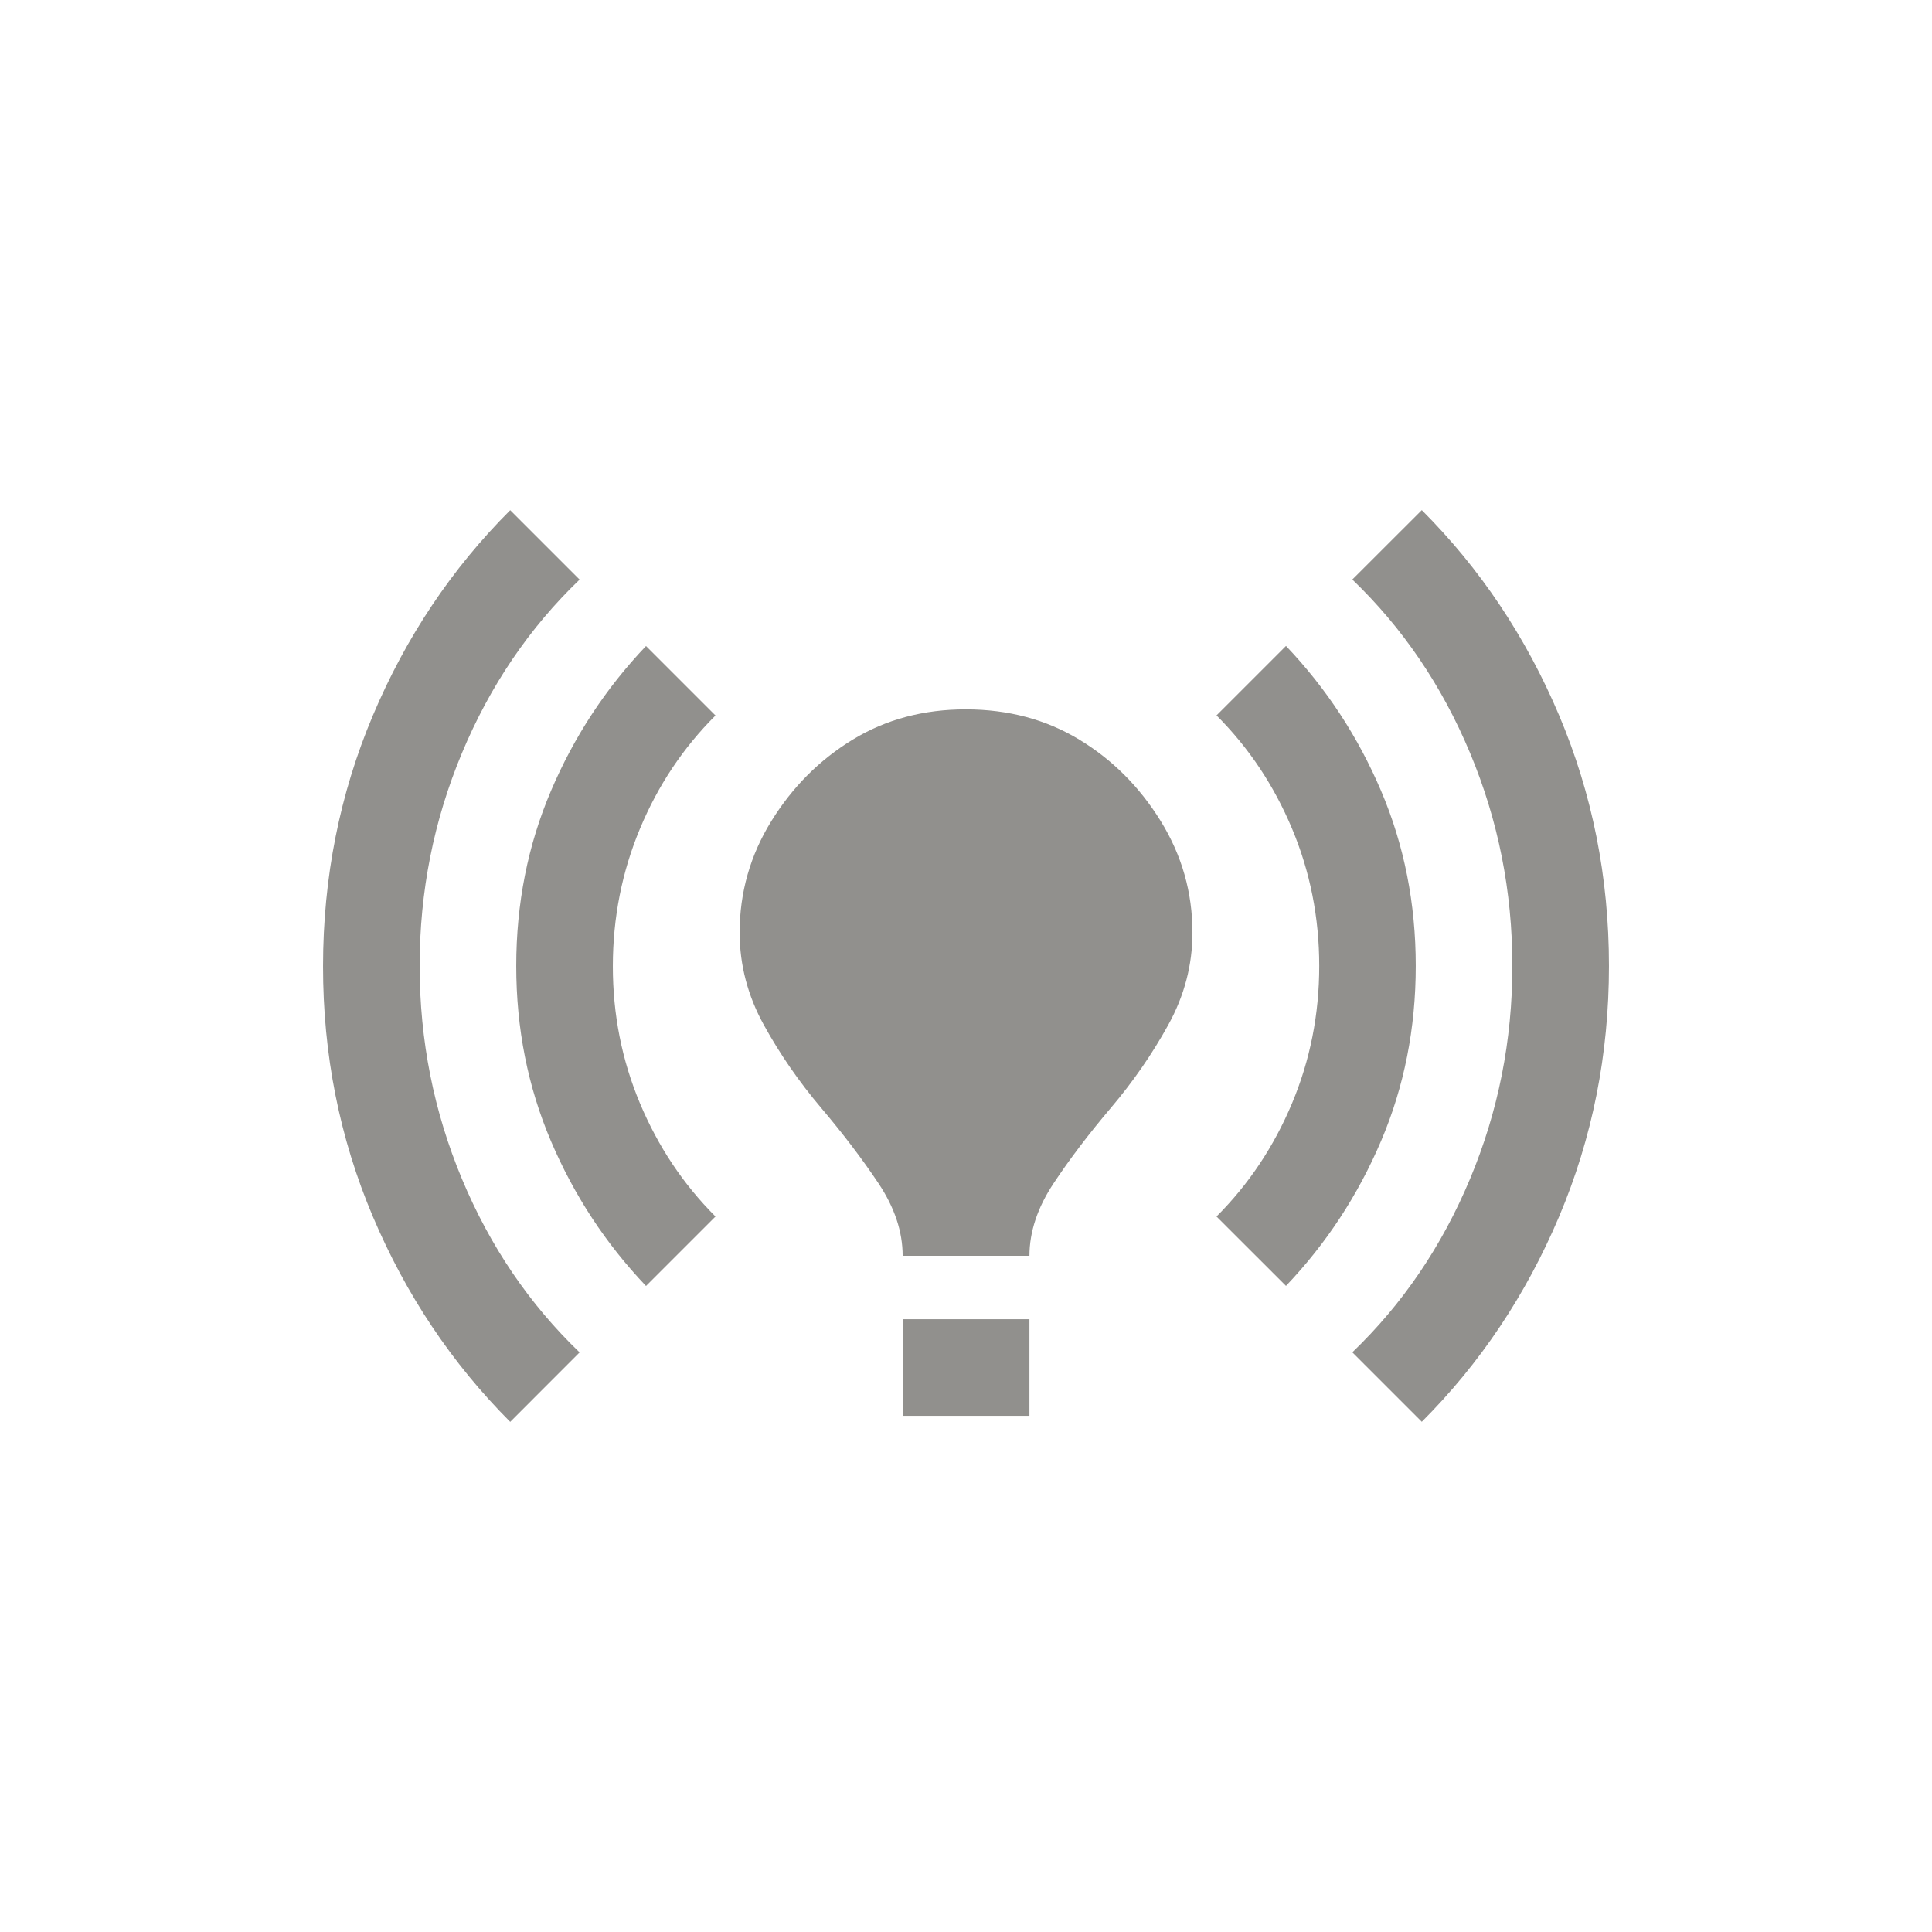 <!-- Generated by IcoMoon.io -->
<svg version="1.1" xmlns="http://www.w3.org/2000/svg" width="24" height="24" viewBox="0 0 24 24">
<title>online_prediction</title>
<path fill="#91908d" d="M14.813 11.587q0 0.6-0.3 1.144t-0.713 1.031-0.712 0.938-0.3 0.9h-1.575q0-0.45-0.3-0.9t-0.713-0.938-0.712-1.031-0.3-1.144q0-0.75 0.394-1.387t1.012-1.013 1.406-0.375 1.406 0.375 1.013 1.013 0.394 1.387zM12.788 16.388h-1.575v1.2h1.575v-1.2zM19.987 12q0-1.65-0.619-3.113t-1.706-2.55l-0.863 0.862q0.938 0.9 1.463 2.156t0.525 2.644-0.525 2.644-1.463 2.156l0.863 0.863q1.087-1.087 1.706-2.55t0.619-3.113zM5.213 12q0-1.387 0.525-2.644t1.462-2.156l-0.862-0.862q-1.088 1.087-1.706 2.55t-0.619 3.113 0.619 3.112 1.706 2.55l0.862-0.863q-0.938-0.9-1.462-2.156t-0.525-2.644zM16.388 12q0 0.9-0.338 1.706t-0.938 1.406l0.863 0.862q0.75-0.788 1.181-1.8t0.431-2.175-0.431-2.175-1.181-1.8l-0.863 0.863q0.6 0.6 0.938 1.406t0.338 1.706zM8.025 15.975l0.863-0.863q-0.6-0.6-0.938-1.406t-0.337-1.706 0.337-1.706 0.938-1.406l-0.863-0.863q-0.75 0.788-1.181 1.8t-0.431 2.175 0.431 2.175 1.181 1.8z"></path>
</svg>
